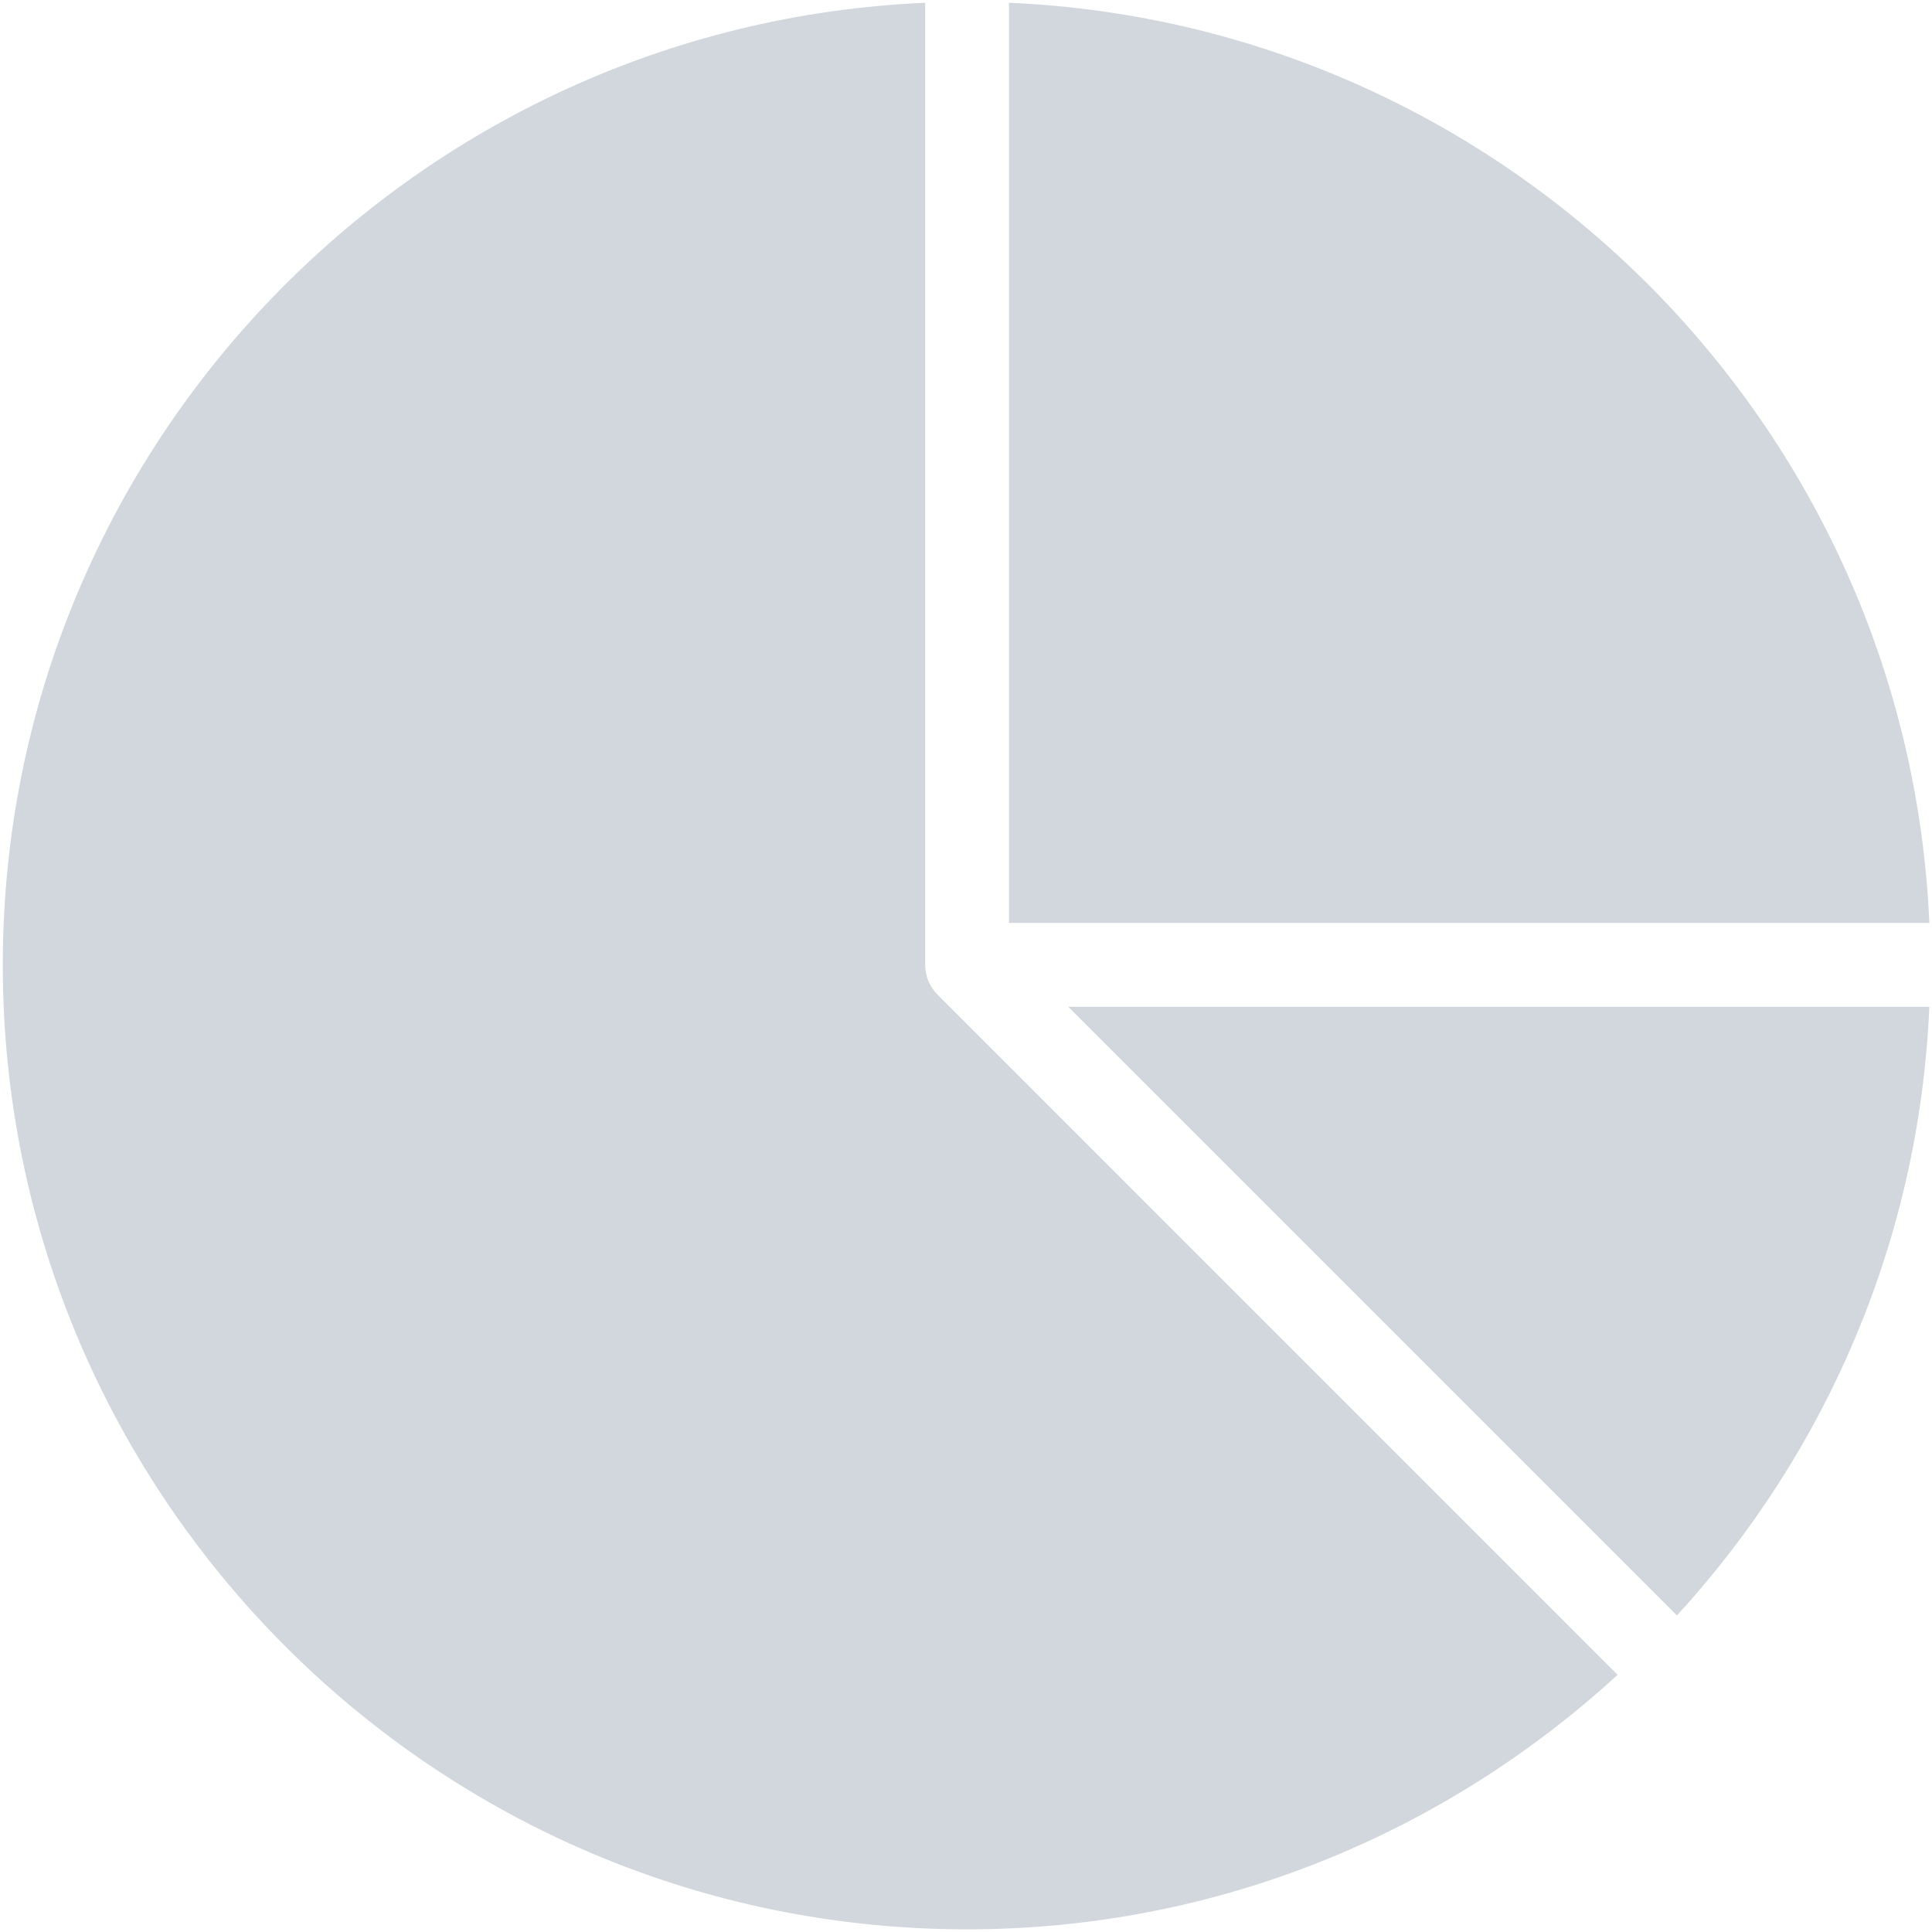 <?xml version="1.0" encoding="UTF-8"?>
<svg width="32px" height="32px" viewBox="0 0 32 32" version="1.1" xmlns="http://www.w3.org/2000/svg" xmlns:xlink="http://www.w3.org/1999/xlink">
    <!-- Generator: Sketch 46.2 (44496) - http://www.bohemiancoding.com/sketch -->
    <title>defaultimage/pie@1x</title>
    <desc>Created with Sketch.</desc>
    <defs></defs>
    <g id="components" stroke="none" stroke-width="1" fill="none" fill-rule="evenodd">
        <g id="assets-2" transform="translate(-672, -16)" fill="#D1D7DD">
            <g id="defaultimage/pie" transform="translate(672, 16)">
                <g id="noun_209256_cc-copy-2">
                    <g id="Group" fill-rule="nonzero">
                        <path d="M16.712,15.287 L31.956,15.287 C31.597,7.036 24.964,0.403 16.712,0.046 L16.712,15.287 Z" id="Shape"></path>
                        <path d="M17.694,16.676 L27.775,26.757 C30.236,24.074 31.788,20.556 31.956,16.676 L17.694,16.676 L17.694,16.676 Z" id="Shape"></path>
                        <path d="M15.528,16.474 C15.464,16.41 15.412,16.332 15.376,16.247 C15.342,16.163 15.324,16.072 15.324,15.982 L15.324,0.046 C6.84,0.414 0.046,7.41 0.046,15.983 C0.046,24.79 7.211,31.956 16.018,31.956 C20.172,31.956 23.949,30.349 26.793,27.74 L15.528,16.474 Z" id="Shape"></path>
                    </g>
                </g>
            </g>
        </g>
    </g>
</svg>